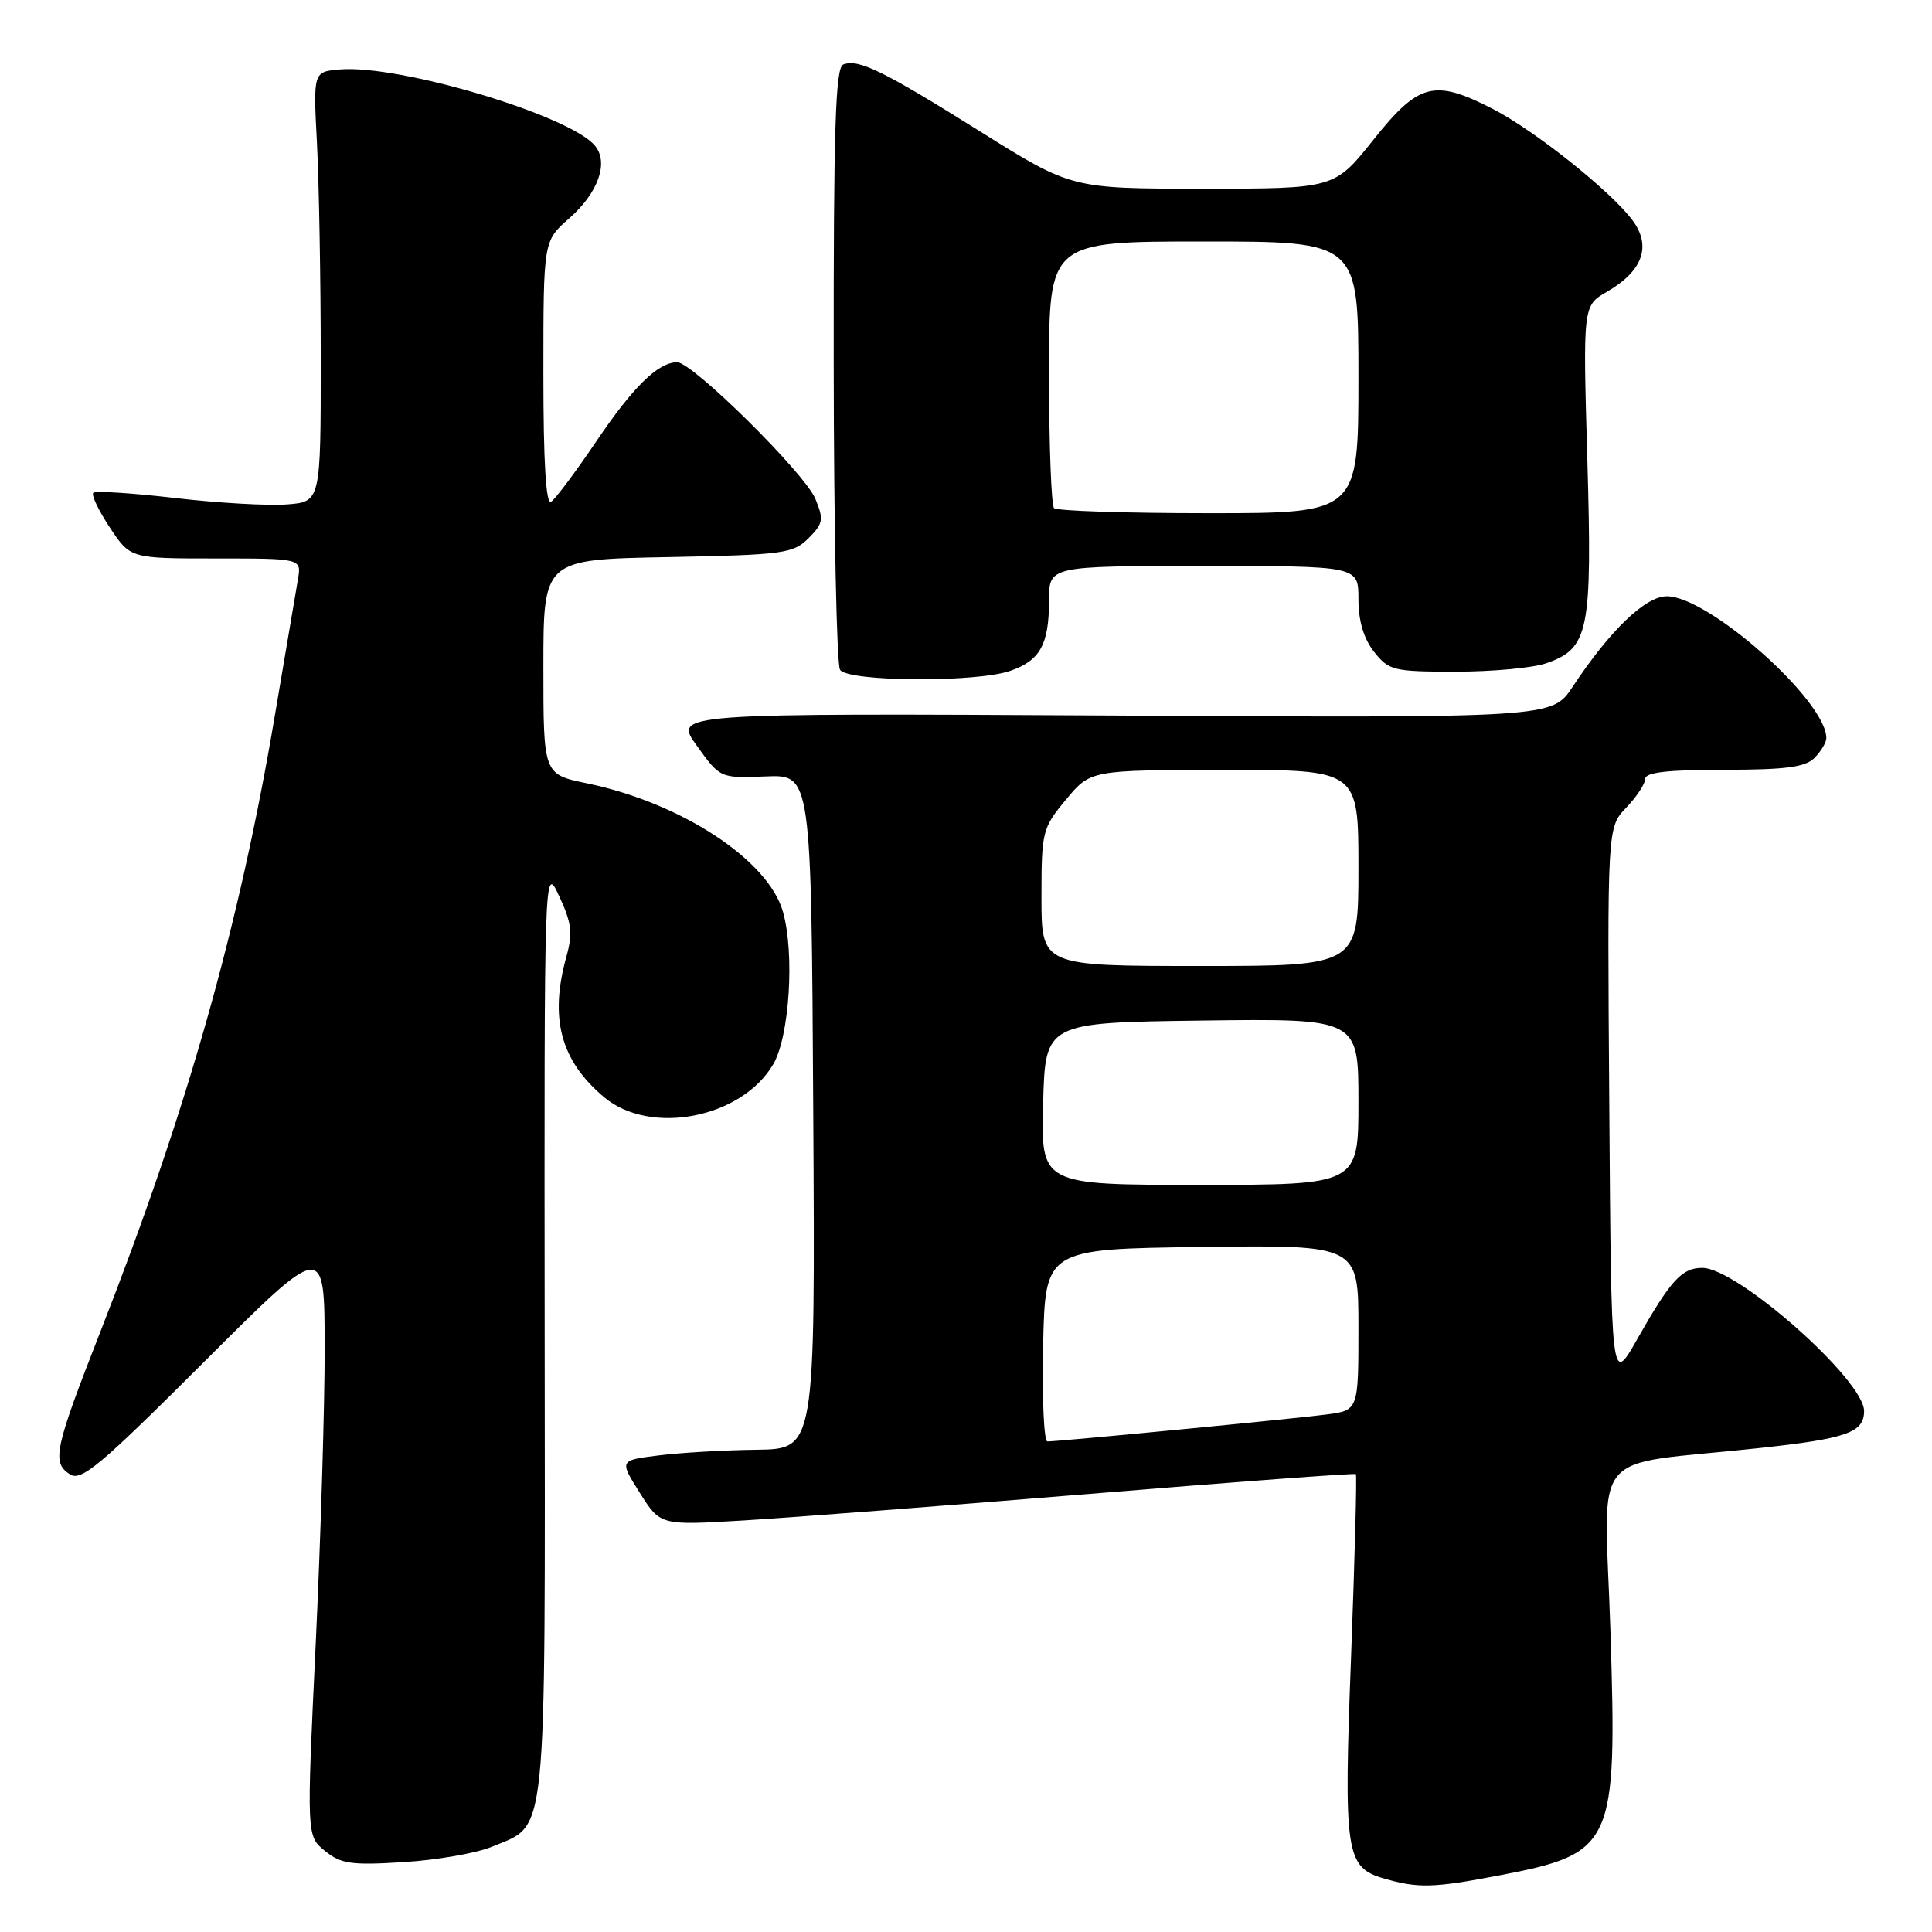 <?xml version="1.0" encoding="UTF-8" standalone="no"?>
<!DOCTYPE svg PUBLIC "-//W3C//DTD SVG 1.1//EN" "http://www.w3.org/Graphics/SVG/1.1/DTD/svg11.dtd" >
<svg xmlns="http://www.w3.org/2000/svg" xmlns:xlink="http://www.w3.org/1999/xlink" version="1.1" viewBox="0 0 256 256">
 <g >
 <path fill="currentColor"
d=" M 198.56 248.52 C 213.86 245.59 214.29 244.64 213.39 216.08 C 212.60 191.26 210.09 194.37 233.00 191.89 C 244.71 190.63 247.00 189.83 247.00 186.97 C 247.00 182.85 230.22 168.00 225.56 168.00 C 222.85 168.00 221.37 169.63 216.91 177.50 C 213.50 183.50 213.50 183.50 213.24 146.57 C 212.97 109.64 212.97 109.64 215.49 107.01 C 216.87 105.57 218.00 103.85 218.00 103.20 C 218.00 102.34 221.01 102.00 228.43 102.00 C 236.58 102.00 239.20 101.66 240.43 100.43 C 241.29 99.56 242.00 98.38 242.00 97.80 C 242.00 92.86 226.43 79.02 220.87 79.01 C 218.03 79.00 213.33 83.52 208.37 91.02 C 205.65 95.13 205.65 95.13 147.44 94.81 C 89.23 94.50 89.23 94.50 92.33 98.81 C 95.43 103.12 95.43 103.12 101.46 102.88 C 107.50 102.63 107.50 102.63 107.76 147.32 C 108.02 192.00 108.02 192.00 100.26 192.10 C 95.99 192.15 90.15 192.49 87.28 192.85 C 82.06 193.50 82.06 193.50 84.78 197.81 C 87.50 202.13 87.50 202.13 98.50 201.47 C 104.55 201.11 125.23 199.52 144.45 197.94 C 163.67 196.36 179.51 195.18 179.66 195.33 C 179.81 195.47 179.52 206.30 179.03 219.39 C 178.03 245.67 178.29 247.44 183.42 248.92 C 187.89 250.22 189.94 250.17 198.56 248.52 Z  M 65.17 244.71 C 72.61 241.59 72.23 245.25 72.17 176.25 C 72.11 114.50 72.11 114.50 74.10 118.76 C 75.75 122.30 75.91 123.66 75.05 126.76 C 72.78 134.93 74.28 140.54 80.04 145.38 C 86.16 150.53 98.30 148.16 102.47 141.00 C 104.61 137.31 105.31 126.37 103.75 120.83 C 101.82 113.95 90.25 106.37 77.75 103.79 C 72.00 102.60 72.00 102.60 72.00 88.37 C 72.00 74.13 72.00 74.13 88.47 73.82 C 103.84 73.52 105.10 73.35 107.13 71.32 C 109.08 69.37 109.17 68.83 108.04 66.10 C 106.64 62.71 91.76 48.00 89.73 48.00 C 87.21 48.00 83.90 51.24 79.00 58.50 C 76.27 62.55 73.57 66.14 73.02 66.49 C 72.34 66.91 72.00 61.19 72.00 49.53 C 72.00 31.94 72.00 31.94 75.39 28.96 C 79.27 25.56 80.70 21.54 78.83 19.30 C 75.50 15.28 52.94 8.54 45.06 9.20 C 41.50 9.50 41.50 9.50 42.00 19.00 C 42.27 24.23 42.50 37.05 42.50 47.50 C 42.50 66.50 42.50 66.50 38.00 66.84 C 35.52 67.03 28.86 66.65 23.19 65.99 C 17.52 65.33 12.65 65.02 12.36 65.30 C 12.08 65.59 13.07 67.66 14.56 69.91 C 17.27 74.00 17.27 74.00 28.61 74.00 C 39.95 74.00 39.95 74.00 39.48 76.75 C 39.22 78.26 37.83 86.47 36.39 94.98 C 31.70 122.73 24.79 147.15 13.37 176.28 C 7.22 191.97 6.82 193.78 9.25 195.35 C 10.75 196.33 13.21 194.27 27.00 180.50 C 43.00 164.52 43.00 164.52 43.02 178.51 C 43.03 186.21 42.49 203.92 41.83 217.89 C 40.62 243.28 40.62 243.28 43.06 245.26 C 45.18 246.98 46.56 247.18 53.50 246.74 C 57.90 246.47 63.15 245.55 65.17 244.71 Z  M 133.87 88.89 C 137.83 87.52 139.00 85.38 139.00 79.57 C 139.00 75.00 139.00 75.00 159.50 75.00 C 180.00 75.00 180.00 75.00 180.00 79.37 C 180.00 82.27 180.69 84.61 182.07 86.37 C 184.03 88.85 184.63 89.00 192.92 89.00 C 197.75 89.00 203.13 88.50 204.88 87.89 C 210.54 85.92 210.99 83.69 210.33 60.88 C 209.74 40.50 209.74 40.50 212.93 38.66 C 217.67 35.92 218.85 32.63 216.34 29.22 C 213.48 25.36 203.35 17.28 197.78 14.42 C 190.04 10.45 187.99 10.98 182.00 18.50 C 176.83 25.00 176.83 25.00 159.41 25.00 C 141.98 25.00 141.98 25.00 129.91 17.44 C 116.97 9.34 113.75 7.77 111.73 8.55 C 110.70 8.94 110.44 17.15 110.47 48.27 C 110.49 69.85 110.86 88.06 111.31 88.75 C 112.34 90.35 129.39 90.46 133.87 88.89 Z  M 138.22 178.25 C 138.50 165.50 138.50 165.50 159.25 165.23 C 180.00 164.96 180.00 164.96 180.00 175.92 C 180.00 186.88 180.00 186.88 175.75 187.43 C 171.41 188.00 140.34 191.00 138.79 191.00 C 138.32 191.00 138.07 185.26 138.22 178.25 Z  M 138.22 146.25 C 138.50 135.50 138.50 135.50 159.25 135.23 C 180.00 134.96 180.00 134.96 180.00 145.98 C 180.00 157.00 180.00 157.00 158.97 157.00 C 137.93 157.00 137.93 157.00 138.22 146.25 Z  M 138.00 118.93 C 138.00 110.17 138.11 109.73 141.25 105.95 C 144.50 102.04 144.50 102.04 162.25 102.02 C 180.00 102.00 180.00 102.00 180.00 115.00 C 180.00 128.00 180.00 128.00 159.00 128.00 C 138.00 128.00 138.00 128.00 138.00 118.93 Z  M 139.67 67.33 C 139.30 66.97 139.00 58.87 139.00 49.33 C 139.00 32.00 139.00 32.00 159.50 32.00 C 180.00 32.00 180.00 32.00 180.00 50.00 C 180.00 68.00 180.00 68.00 160.17 68.00 C 149.26 68.00 140.03 67.70 139.67 67.33 Z "/>
</g>
</svg>
